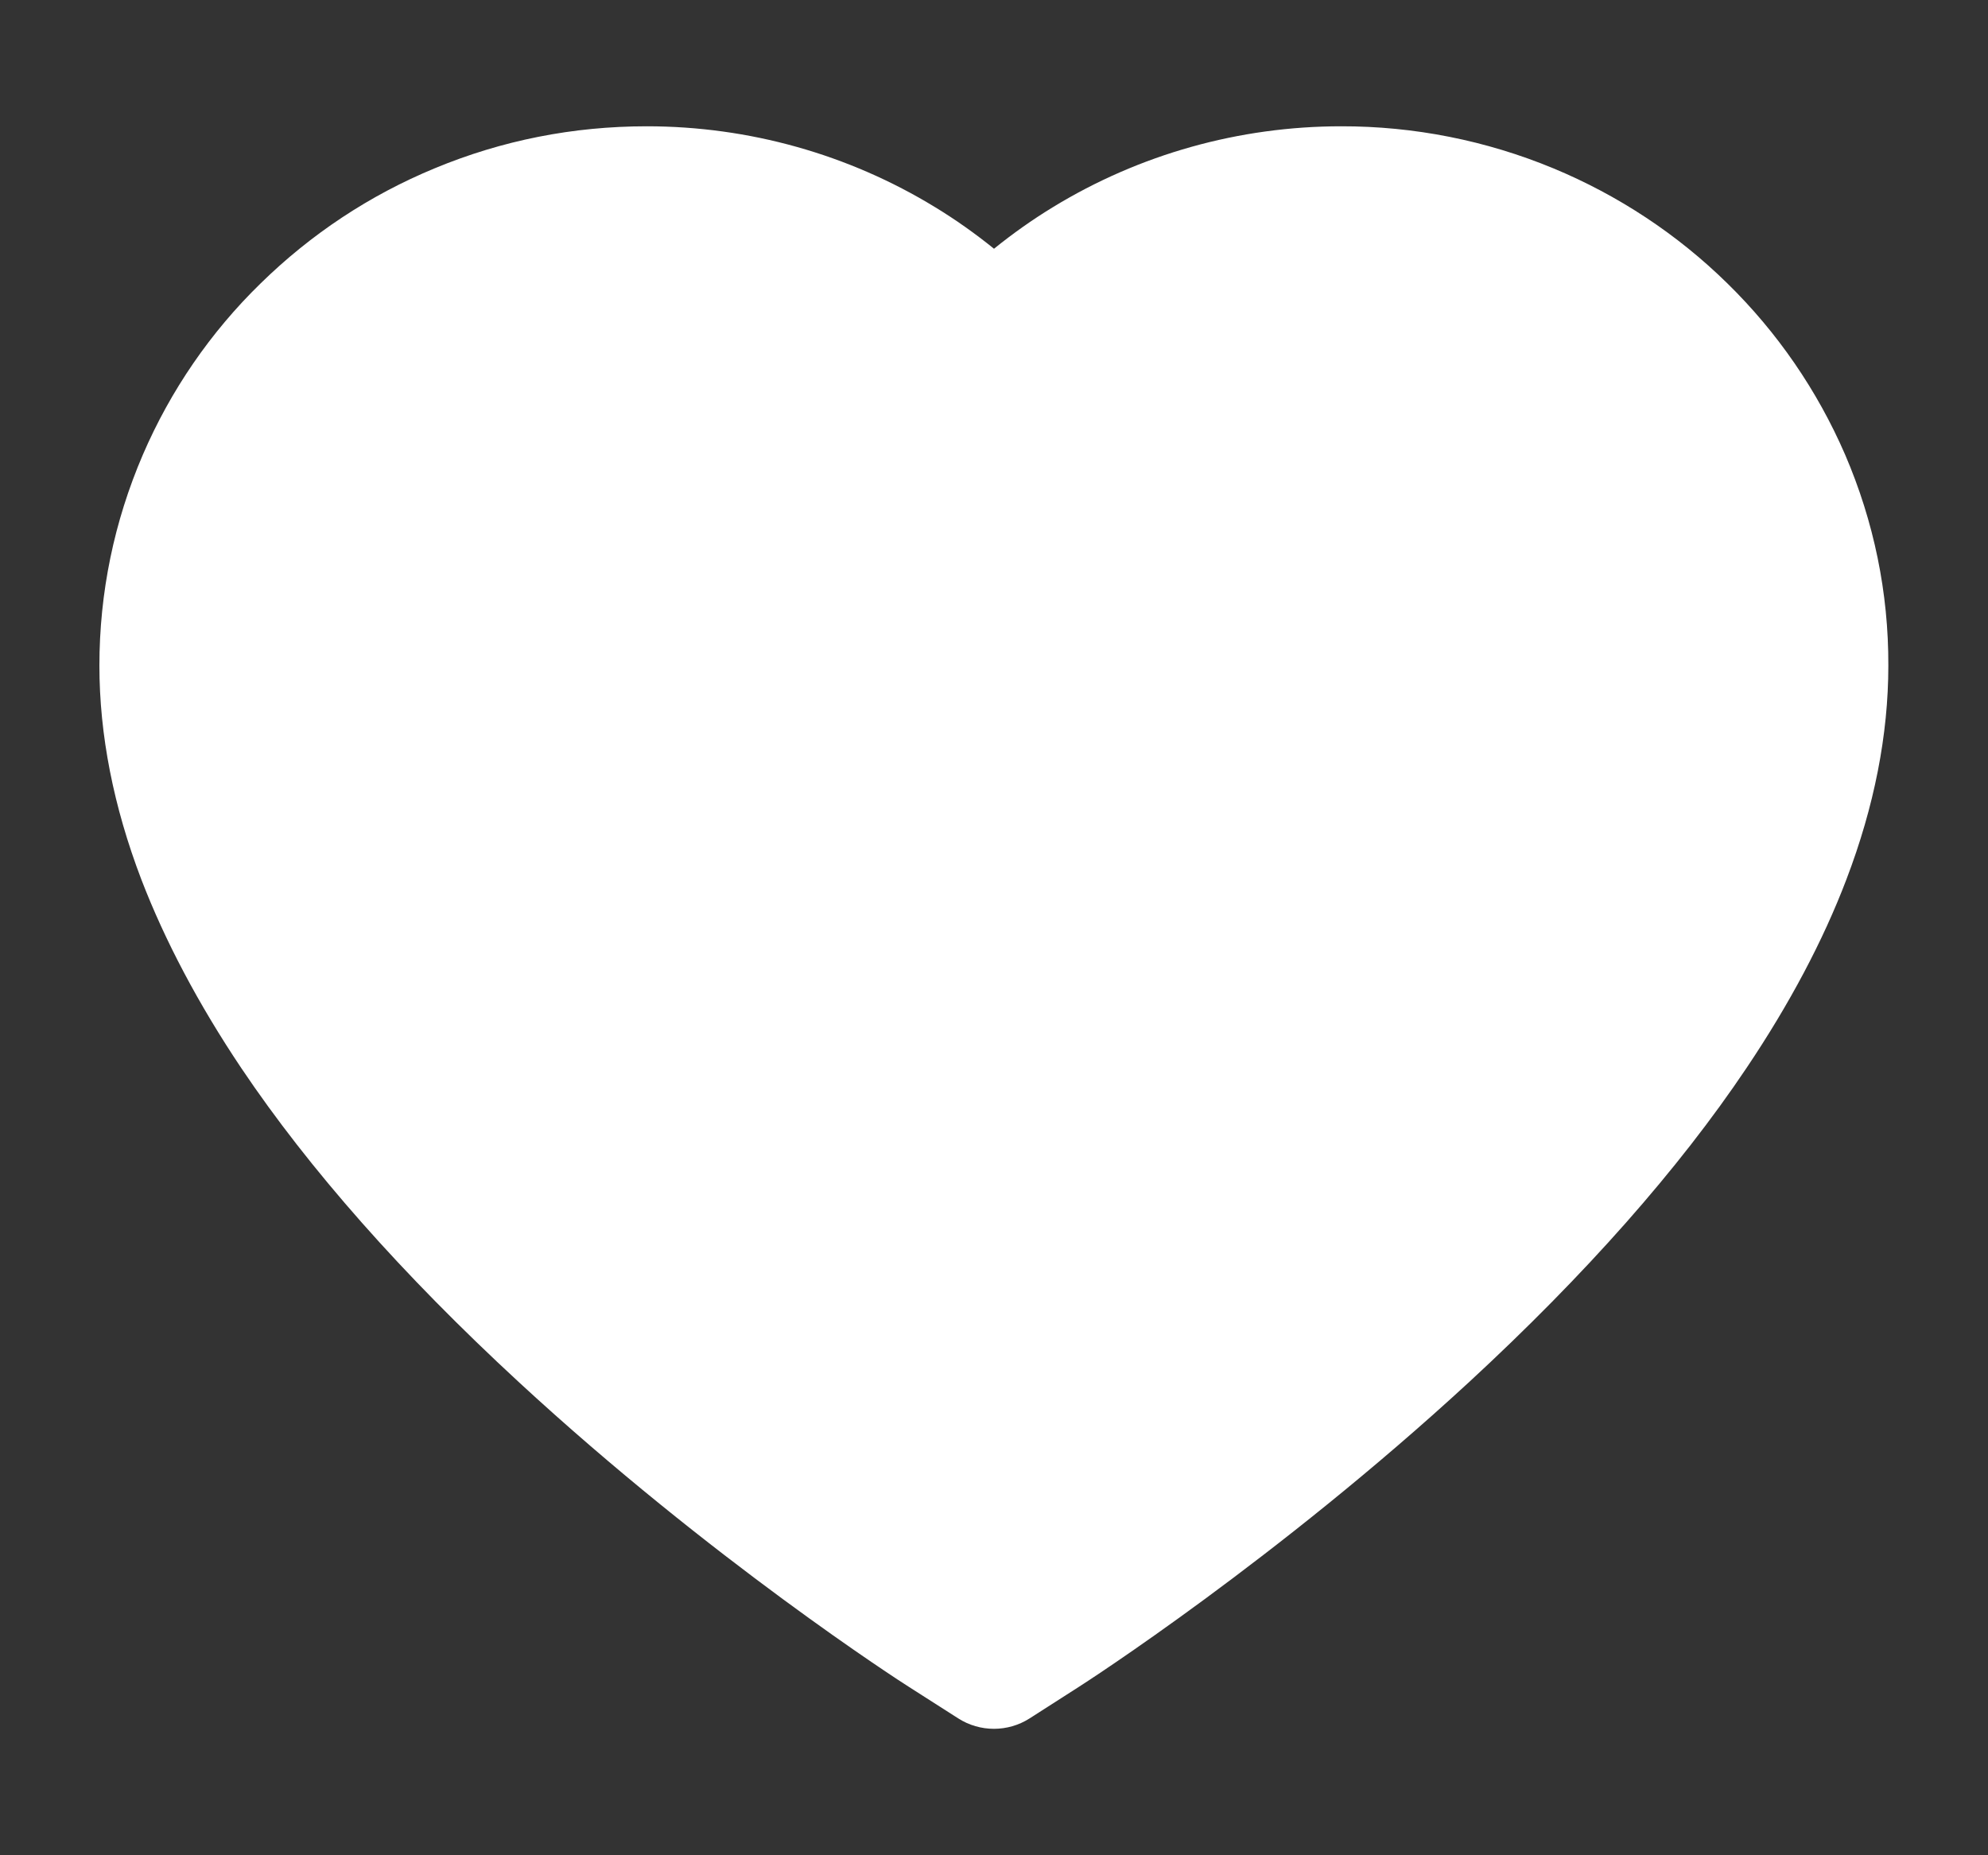 <svg width="15" height="14" viewBox="0 0 15 14" fill="none" xmlns="http://www.w3.org/2000/svg">
<rect x="0" y="0" width="15" height="14" fill="#333333" stroke="none"/>
<path d="M13.922 3.431C13.712 2.946 13.41 2.507 13.033 2.138C12.655 1.767 12.209 1.473 11.72 1.27C11.213 1.06 10.669 0.952 10.12 0.953C9.35 0.953 8.598 1.164 7.945 1.563C7.789 1.658 7.641 1.763 7.5 1.877C7.359 1.763 7.211 1.658 7.055 1.563C6.402 1.164 5.65 0.953 4.88 0.953C4.325 0.953 3.788 1.059 3.28 1.27C2.789 1.473 2.347 1.766 1.967 2.138C1.589 2.506 1.287 2.946 1.078 3.431C0.861 3.936 0.75 4.472 0.75 5.023C0.75 5.544 0.856 6.086 1.067 6.638C1.244 7.098 1.497 7.577 1.82 8.059C2.333 8.823 3.038 9.62 3.913 10.428C5.362 11.767 6.798 12.692 6.859 12.73L7.23 12.967C7.394 13.072 7.605 13.072 7.769 12.967L8.139 12.73C8.2 12.691 9.634 11.767 11.086 10.428C11.961 9.62 12.666 8.823 13.178 8.059C13.502 7.577 13.756 7.098 13.931 6.638C14.142 6.086 14.248 5.544 14.248 5.023C14.25 4.472 14.139 3.936 13.922 3.431V3.431Z" fill="white"/>
</svg>
